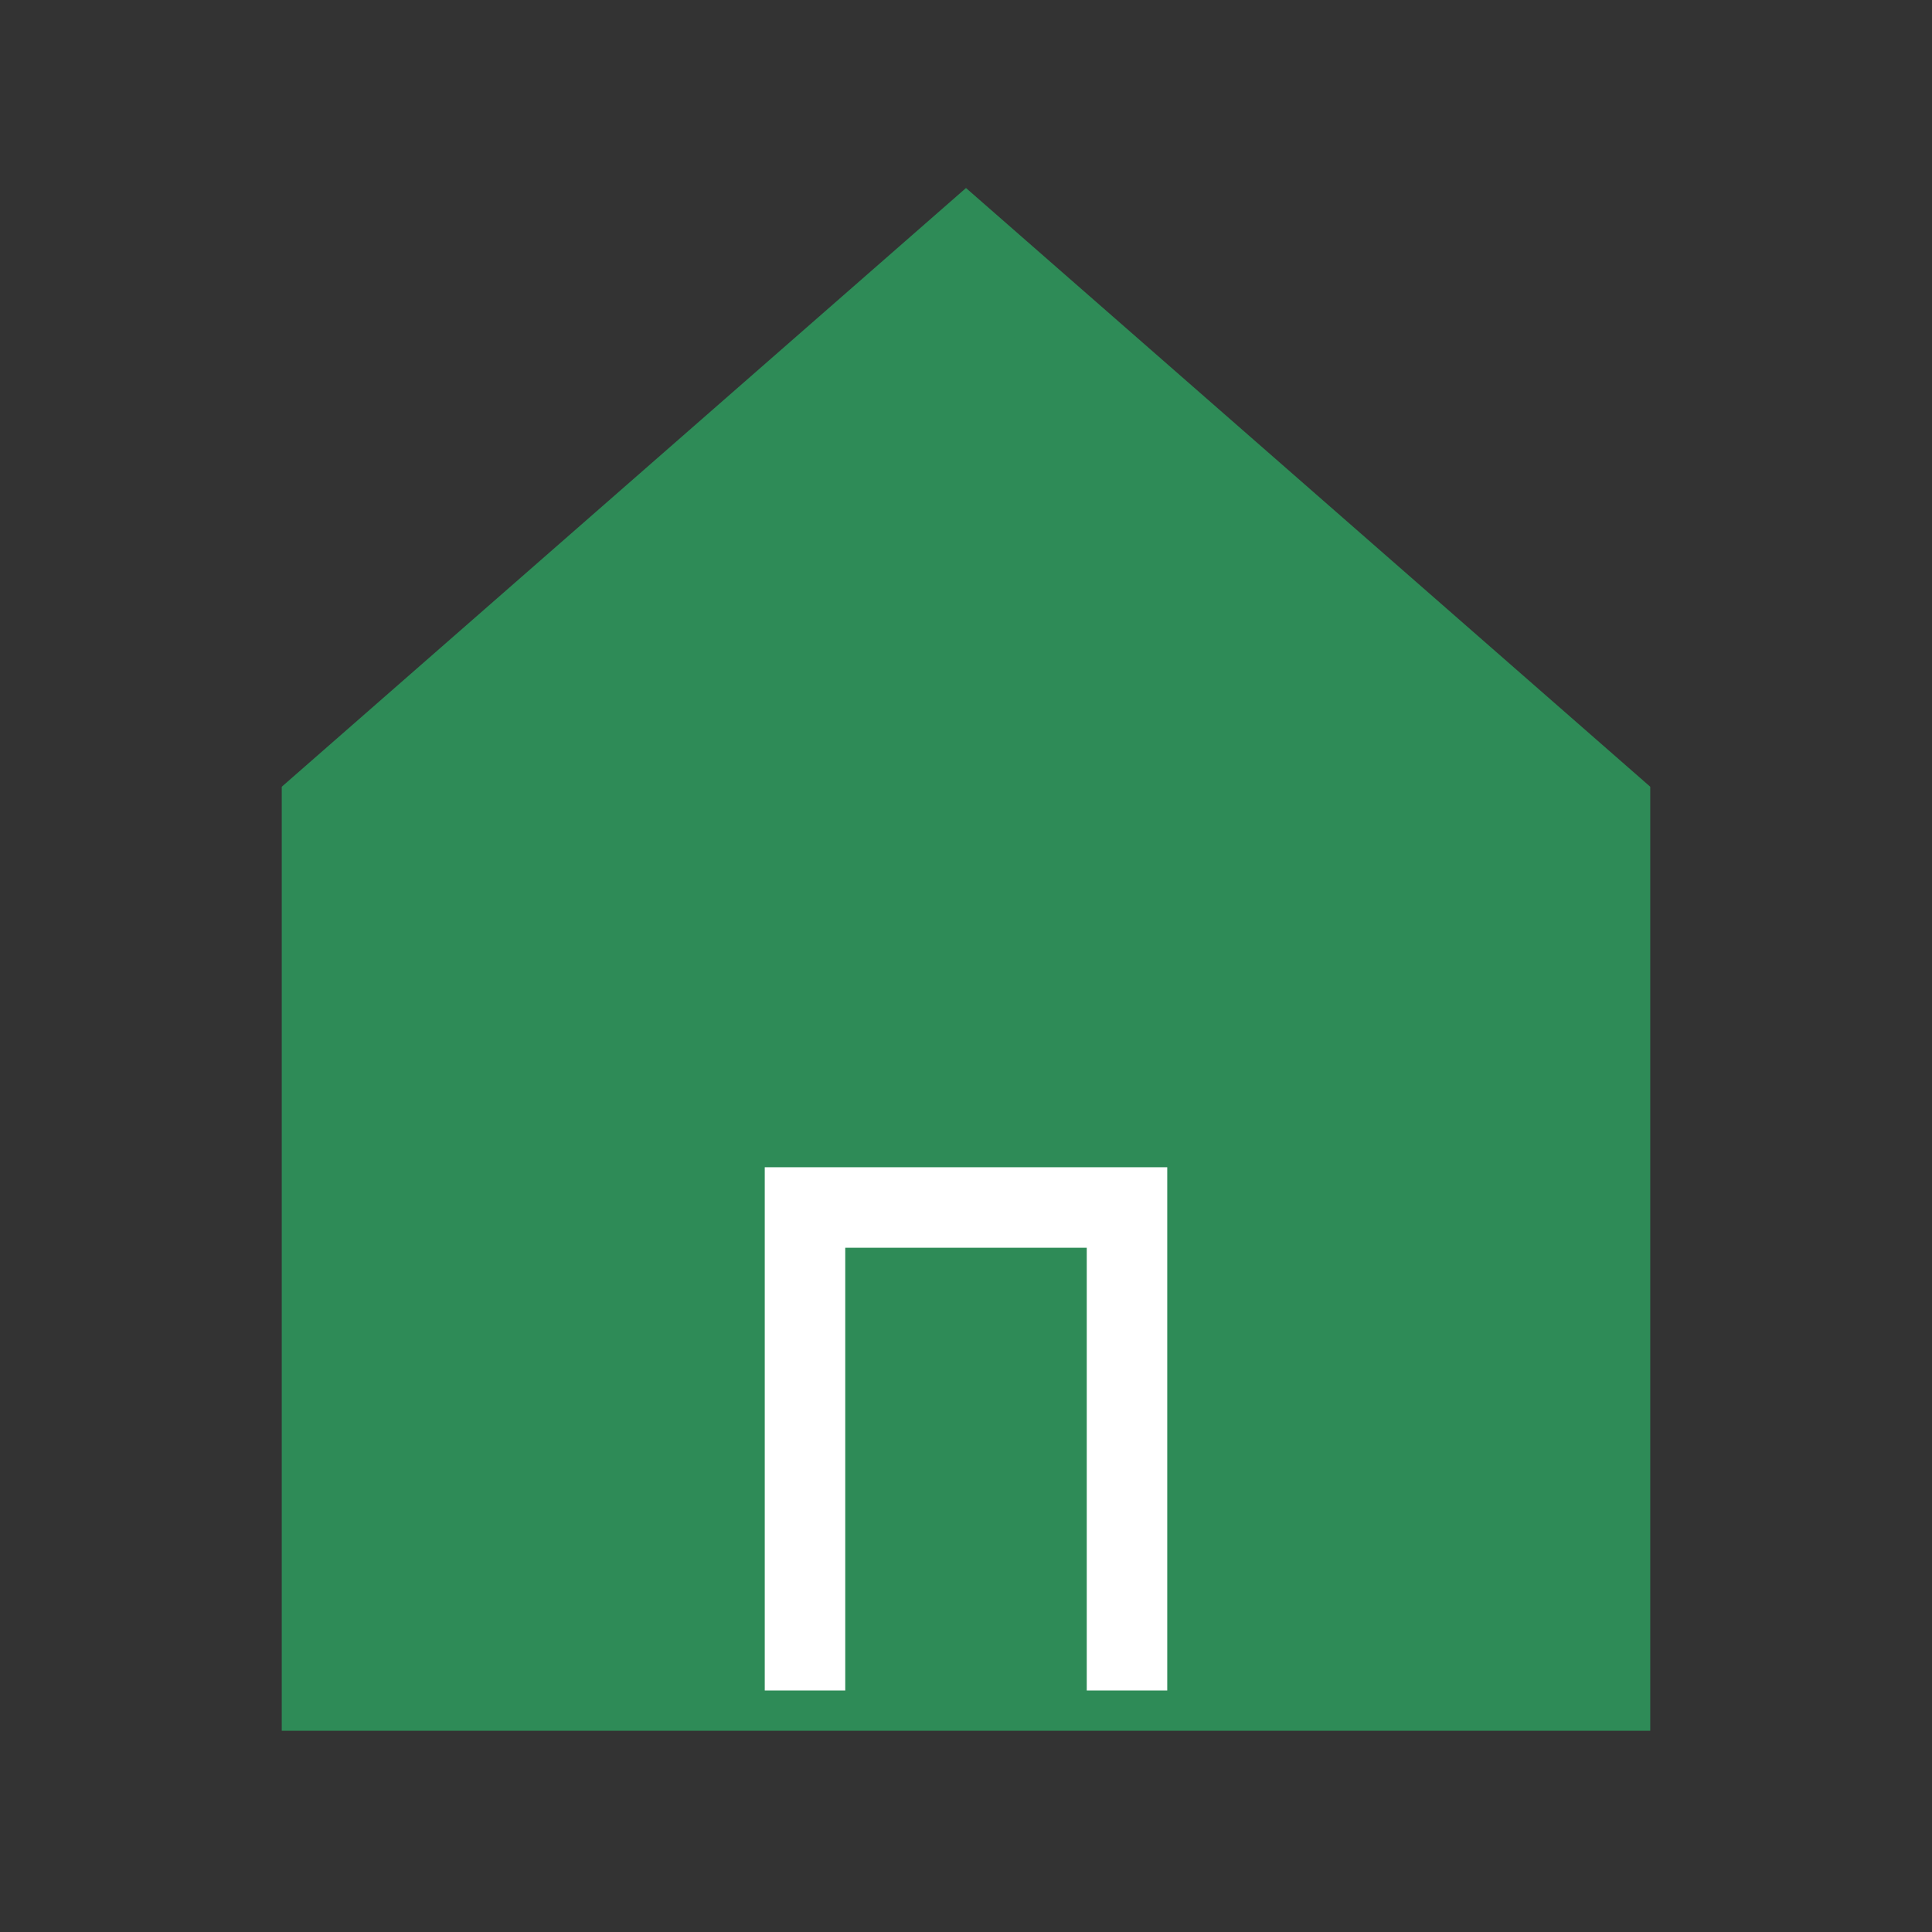 <svg width="48" height="48" viewBox="0 0 48 48" fill="none" xmlns="http://www.w3.org/2000/svg">
  <rect x="0" y="0" width="48" height="48" fill="#333333" stroke="none"/>
  <path d="M24 6L8 20V42H40V20L24 6Z" stroke="#2e8b57" stroke-width="2" fill="#2e8b57"/>
  <path d="M20 42V30H28V42" stroke="#ffffff" stroke-width="2" fill="none"/>
</svg> 
